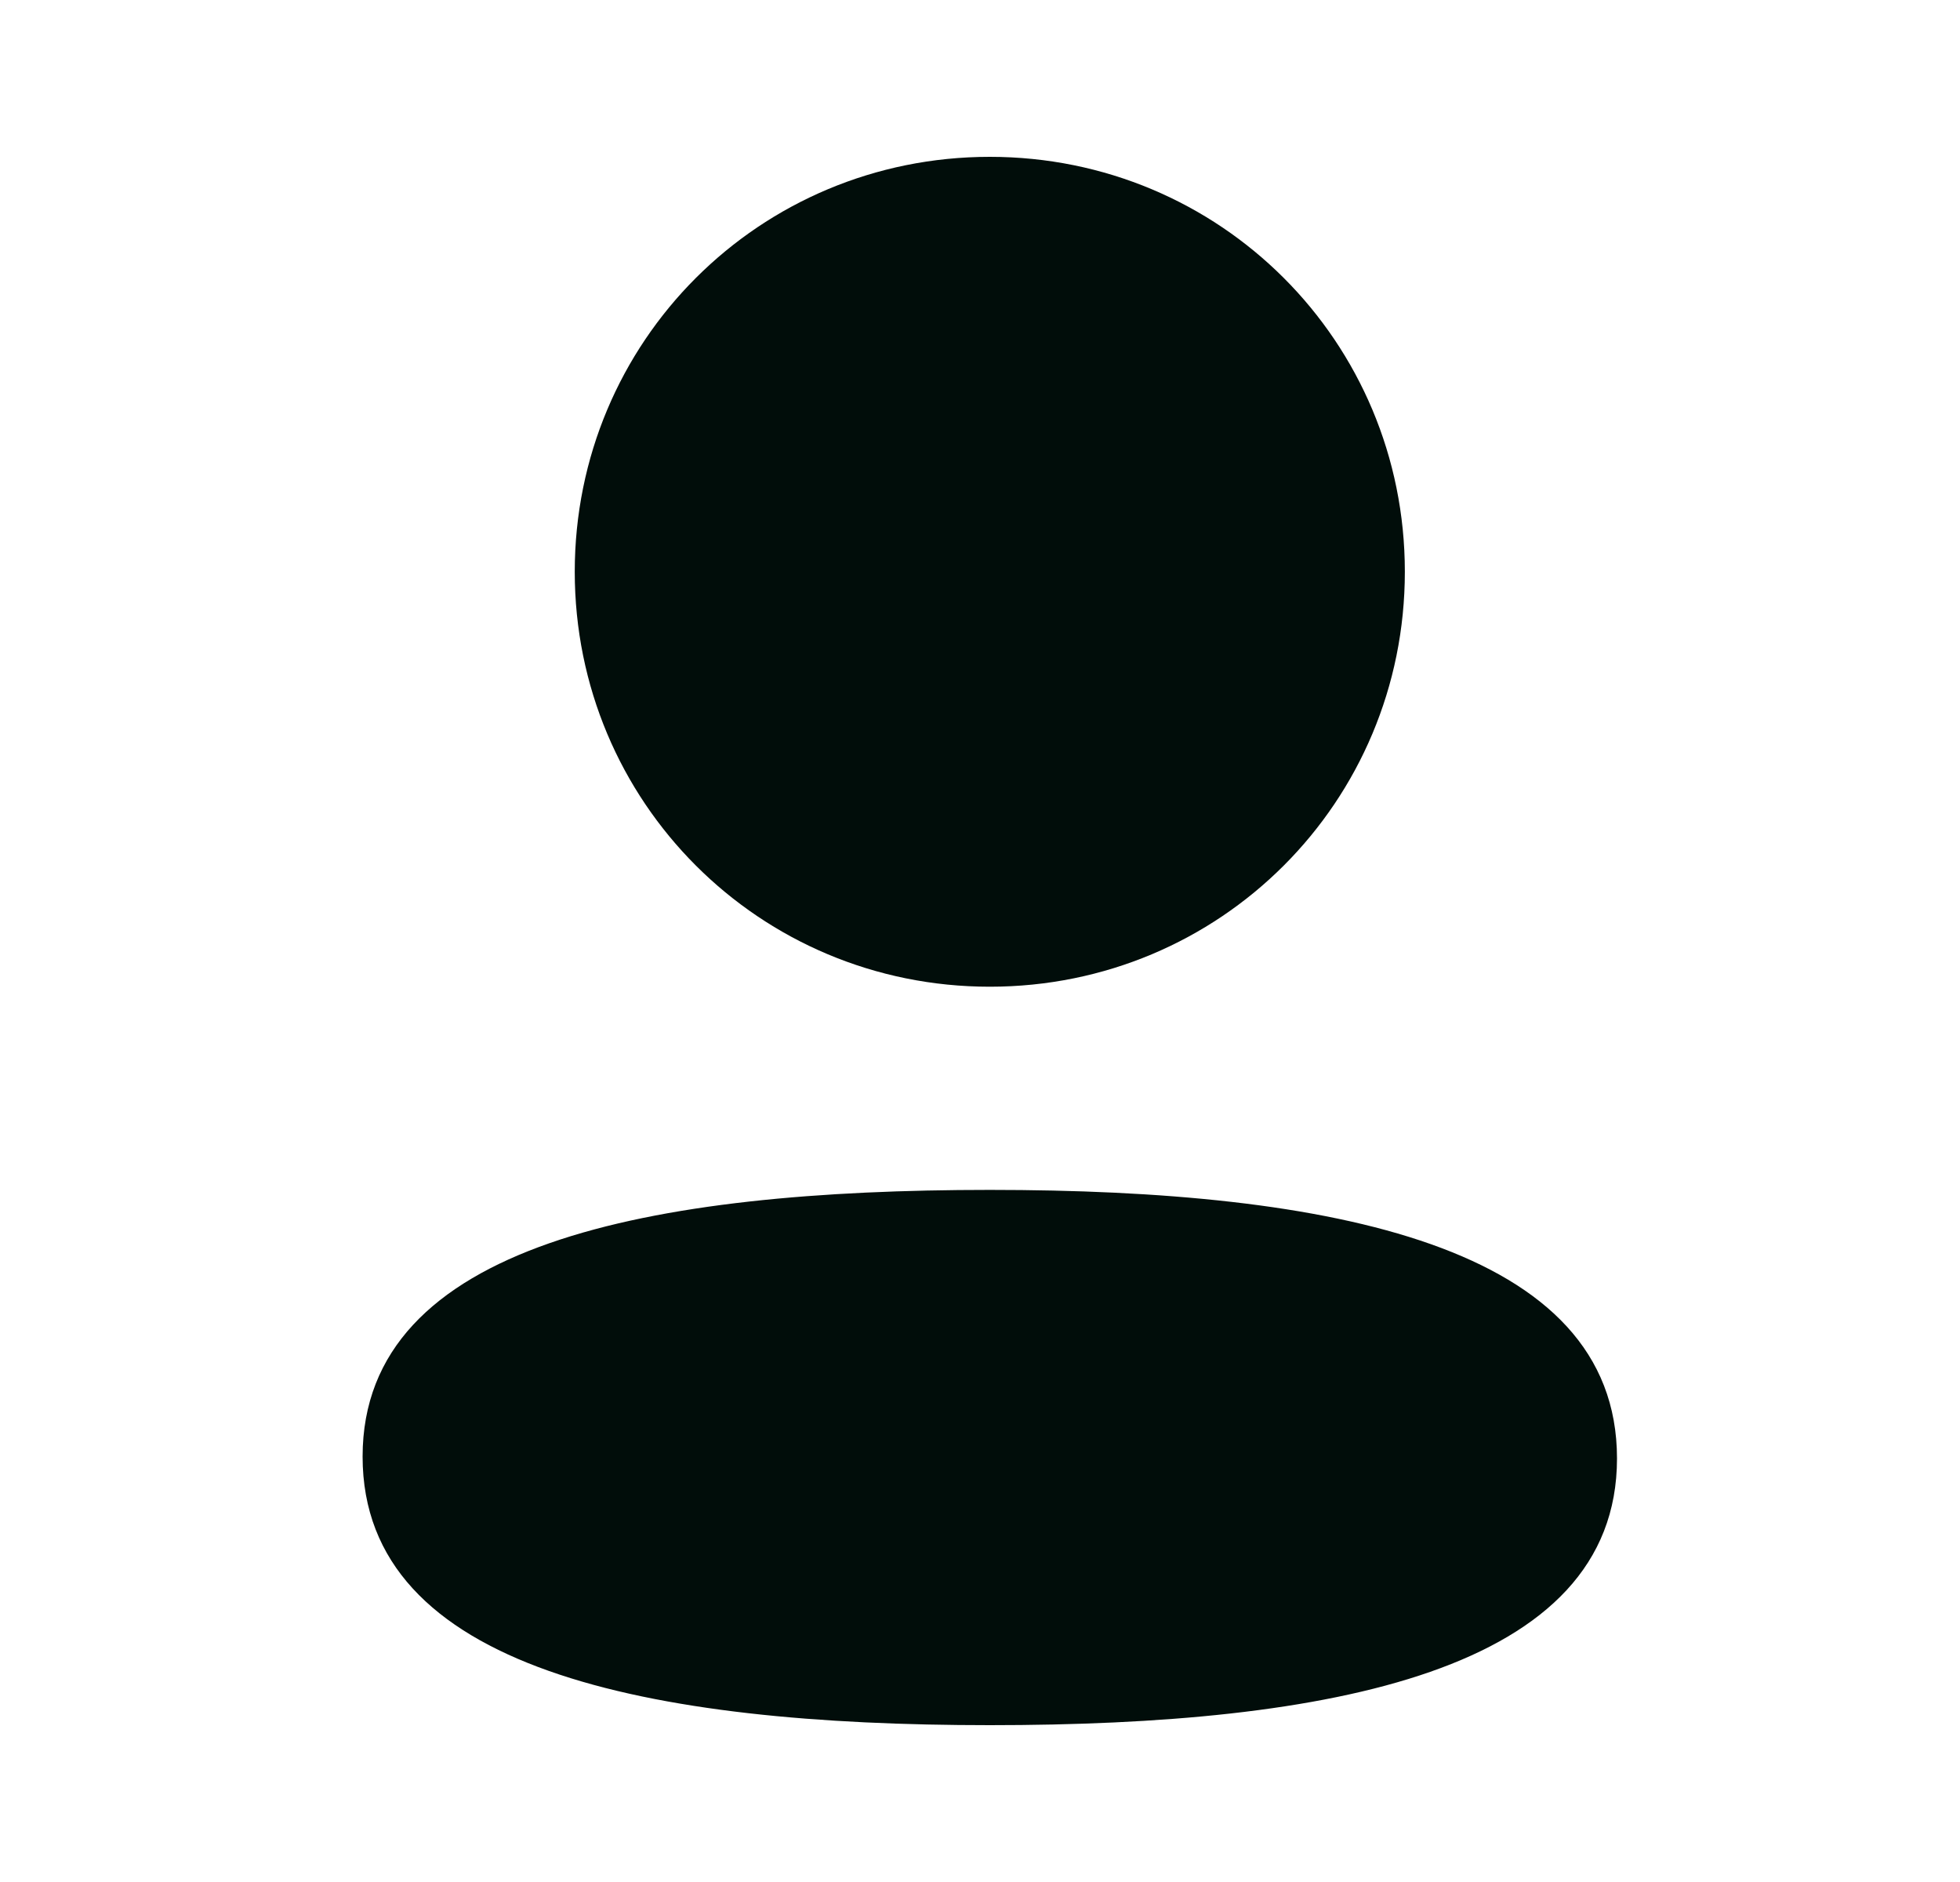 <svg width="25" height="24" viewBox="0 0 25 24" fill="none" xmlns="http://www.w3.org/2000/svg">
<path fill-rule="evenodd" clip-rule="evenodd" d="M17.919 7.291C17.919 10.228 15.564 12.583 12.625 12.583C9.687 12.583 7.331 10.228 7.331 7.291C7.331 4.354 9.687 2 12.625 2C15.564 2 17.919 4.354 17.919 7.291ZM12.625 22C8.287 22 4.625 21.295 4.625 18.575C4.625 15.854 8.31 15.174 12.625 15.174C16.964 15.174 20.625 15.879 20.625 18.599C20.625 21.32 16.94 22 12.625 22Z" fill="#010D0A"/>
</svg>
